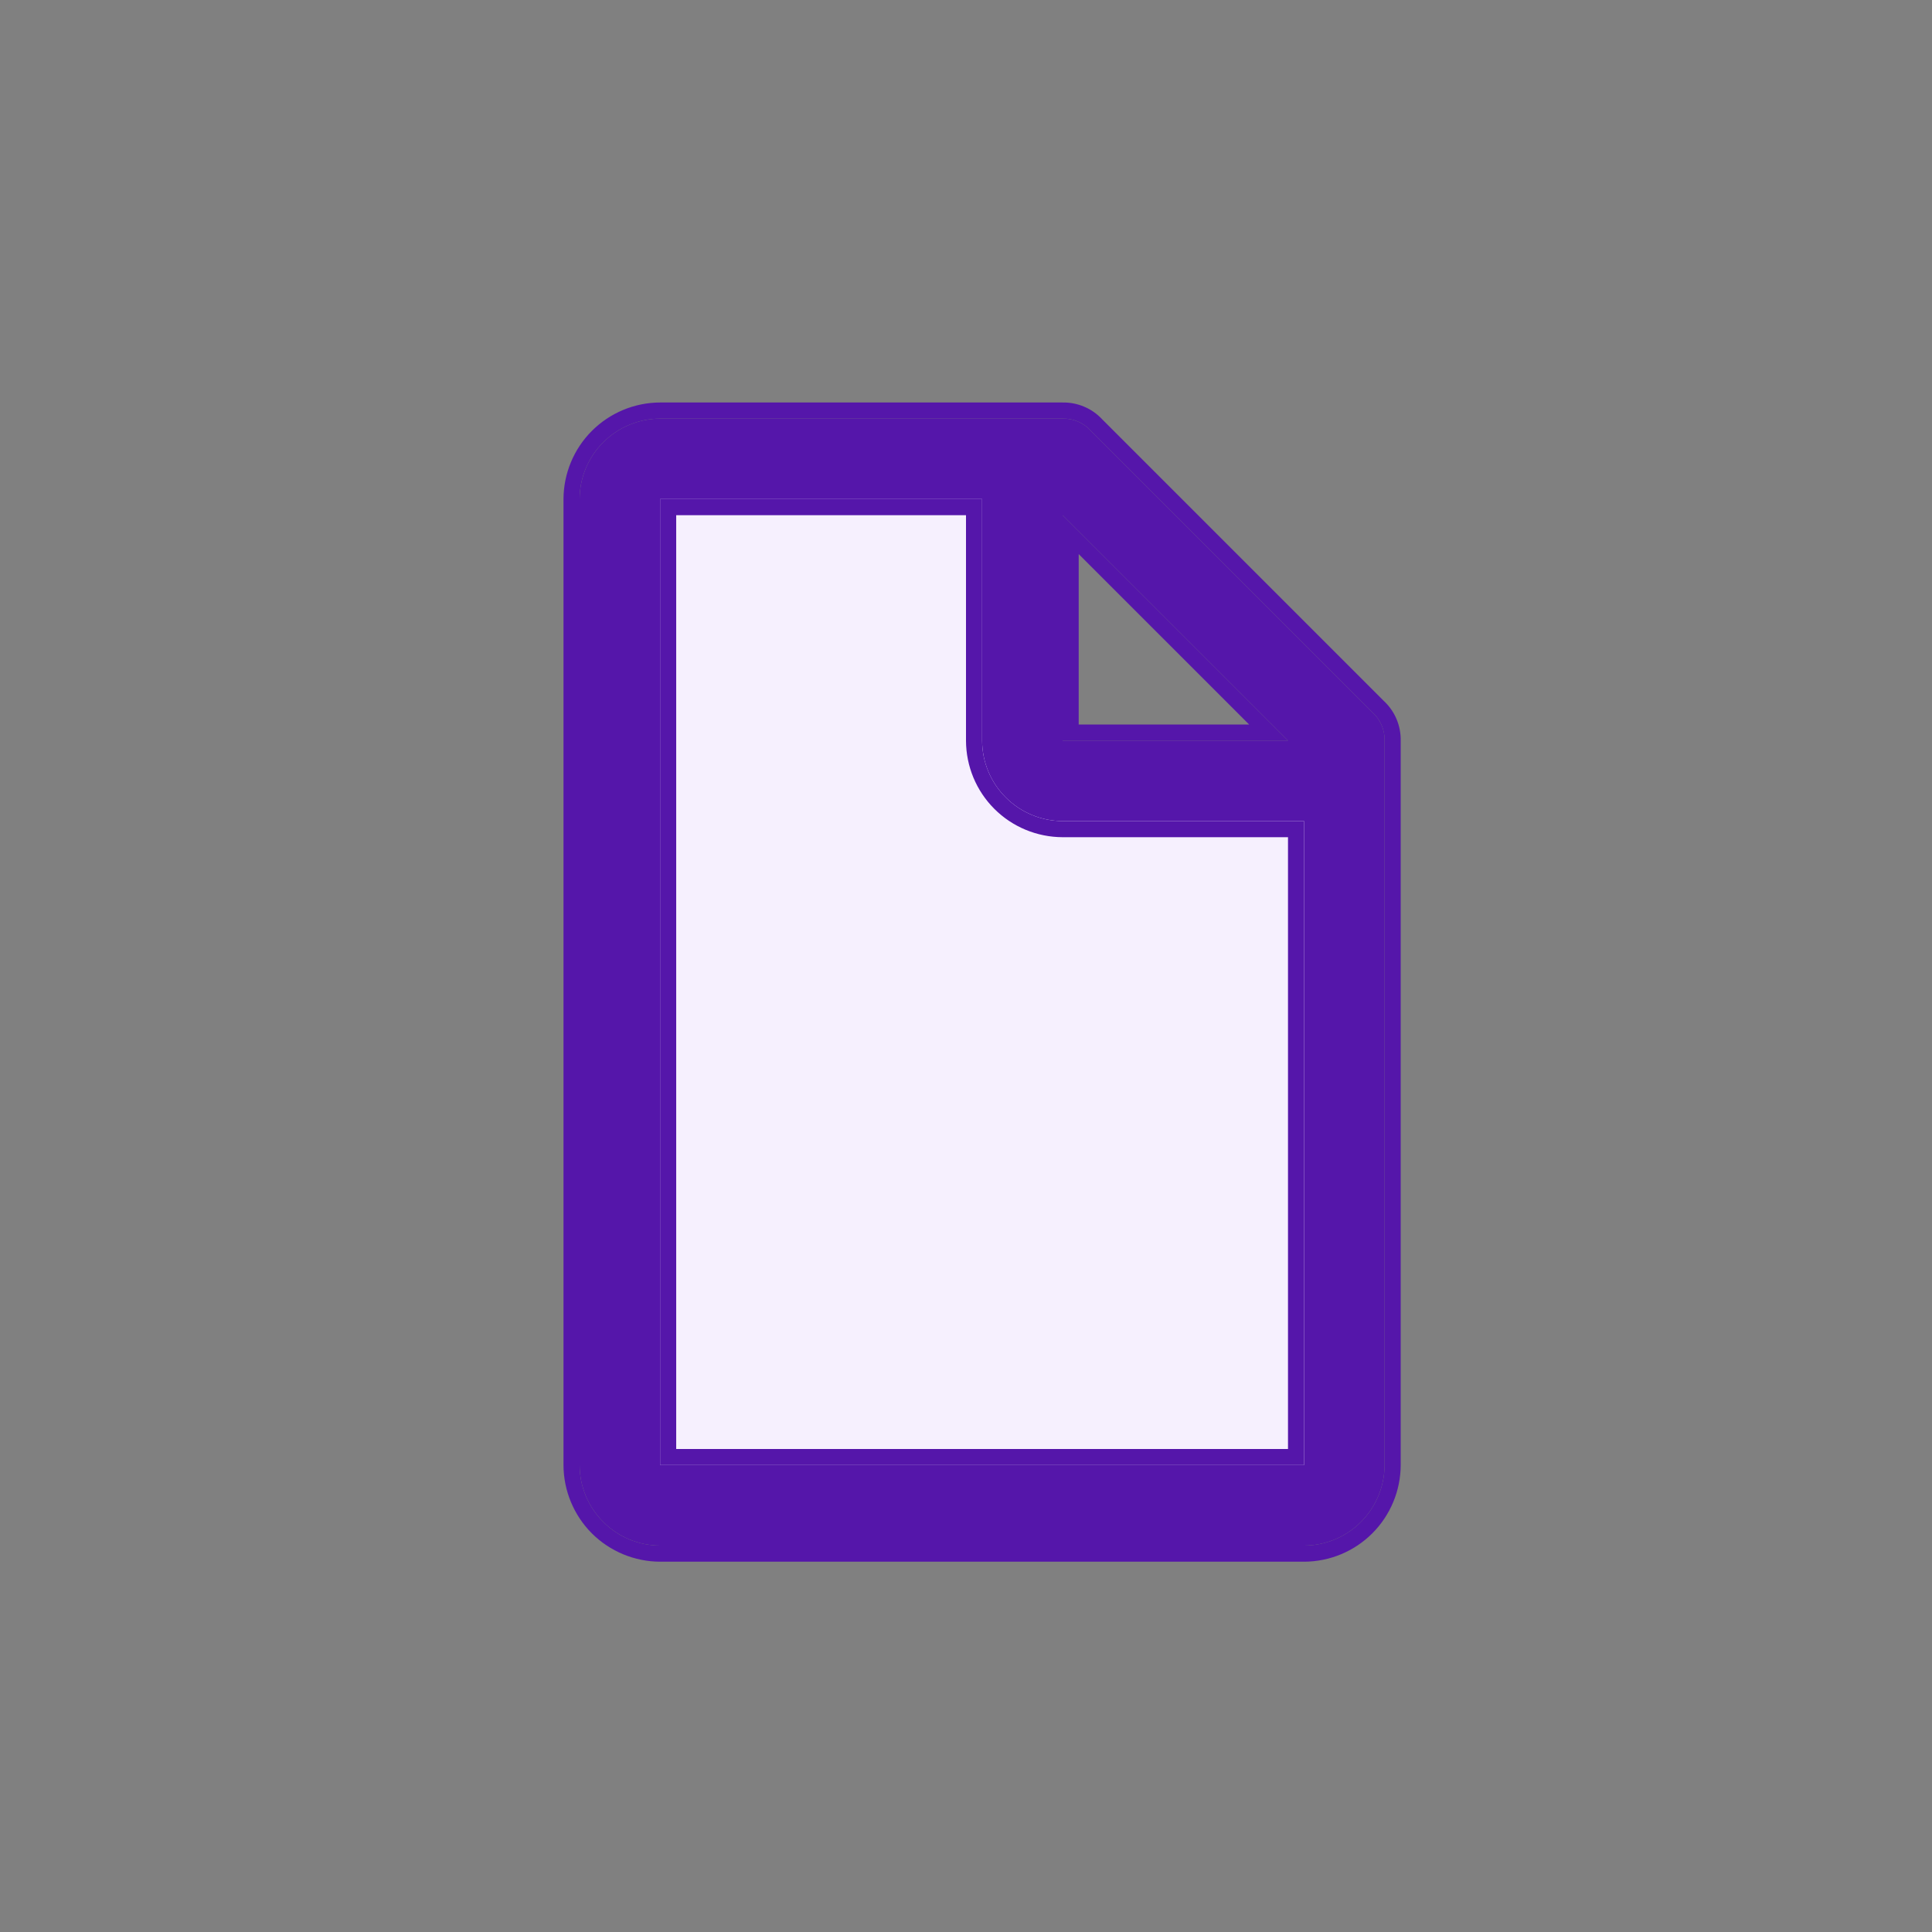<svg width="24" height="24" viewBox="0 0 24 24" fill="none" xmlns="http://www.w3.org/2000/svg">
<rect x="0" y="0" width="24" height="24" fill="#808080" stroke="none"/>
<path d="M12.5 6H7.5V18.5H16.5V9.5H13L12.5 6Z" fill="#F6F0FE"/>
<path d="M17.05 8.85L13.55 5.35C13.506 5.301 13.452 5.263 13.391 5.237C13.331 5.211 13.266 5.198 13.2 5.2H8.2C7.935 5.201 7.681 5.307 7.494 5.494C7.306 5.681 7.201 5.935 7.2 6.2V18.2C7.201 18.465 7.306 18.719 7.494 18.906C7.681 19.094 7.935 19.199 8.2 19.2H16.2C16.465 19.199 16.719 19.094 16.906 18.906C17.093 18.719 17.199 18.465 17.2 18.2V9.2C17.202 9.134 17.189 9.069 17.163 9.009C17.137 8.948 17.099 8.894 17.05 8.85ZM13.2 6.4L16 9.2H13.2V6.4ZM16.2 18.2H8.2V6.2H12.2V9.2C12.201 9.465 12.306 9.719 12.494 9.906C12.681 10.094 12.935 10.199 13.2 10.2H16.2V18.2Z" fill="#5516AA"/>
<path fill-rule="evenodd" clip-rule="evenodd" d="M8.2 5.2H13.2C13.266 5.198 13.331 5.211 13.391 5.237C13.452 5.263 13.506 5.301 13.55 5.35L17.05 8.85C17.099 8.894 17.137 8.948 17.163 9.009C17.189 9.069 17.202 9.134 17.2 9.2V18.2C17.199 18.465 17.093 18.719 16.906 18.906C16.719 19.094 16.465 19.199 16.2 19.2H8.2C7.935 19.199 7.681 19.094 7.494 18.906C7.306 18.719 7.201 18.465 7.2 18.2V6.2C7.201 5.935 7.306 5.681 7.494 5.494C7.681 5.307 7.935 5.201 8.2 5.2ZM17.4 9.203V18.2C17.399 18.518 17.272 18.823 17.047 19.048C16.823 19.272 16.518 19.399 16.2 19.4L8.2 19.4C7.882 19.399 7.577 19.272 7.352 19.048C7.128 18.823 7.001 18.518 7 18.201L7 6.2C7.001 5.882 7.128 5.577 7.352 5.353C7.577 5.128 7.882 5.001 8.199 5L13.197 5C13.291 4.998 13.384 5.016 13.47 5.053C13.556 5.089 13.632 5.144 13.695 5.212L17.188 8.705C17.256 8.768 17.311 8.845 17.347 8.93C17.384 9.016 17.402 9.109 17.4 9.203ZM13.2 10.2C12.935 10.199 12.681 10.094 12.494 9.906C12.306 9.719 12.201 9.465 12.2 9.2V6.2H8.2V18.2H16.2V10.2H13.2ZM16 10.4H13.2C12.882 10.399 12.577 10.273 12.352 10.048C12.127 9.823 12.001 9.519 12 9.201L12 6.4H8.4V18H16V10.4ZM13.2 6.4V9.2H16L13.2 6.4ZM13.4 6.883V9H15.517L13.4 6.883Z" fill="#5516AA"/>
</svg>
